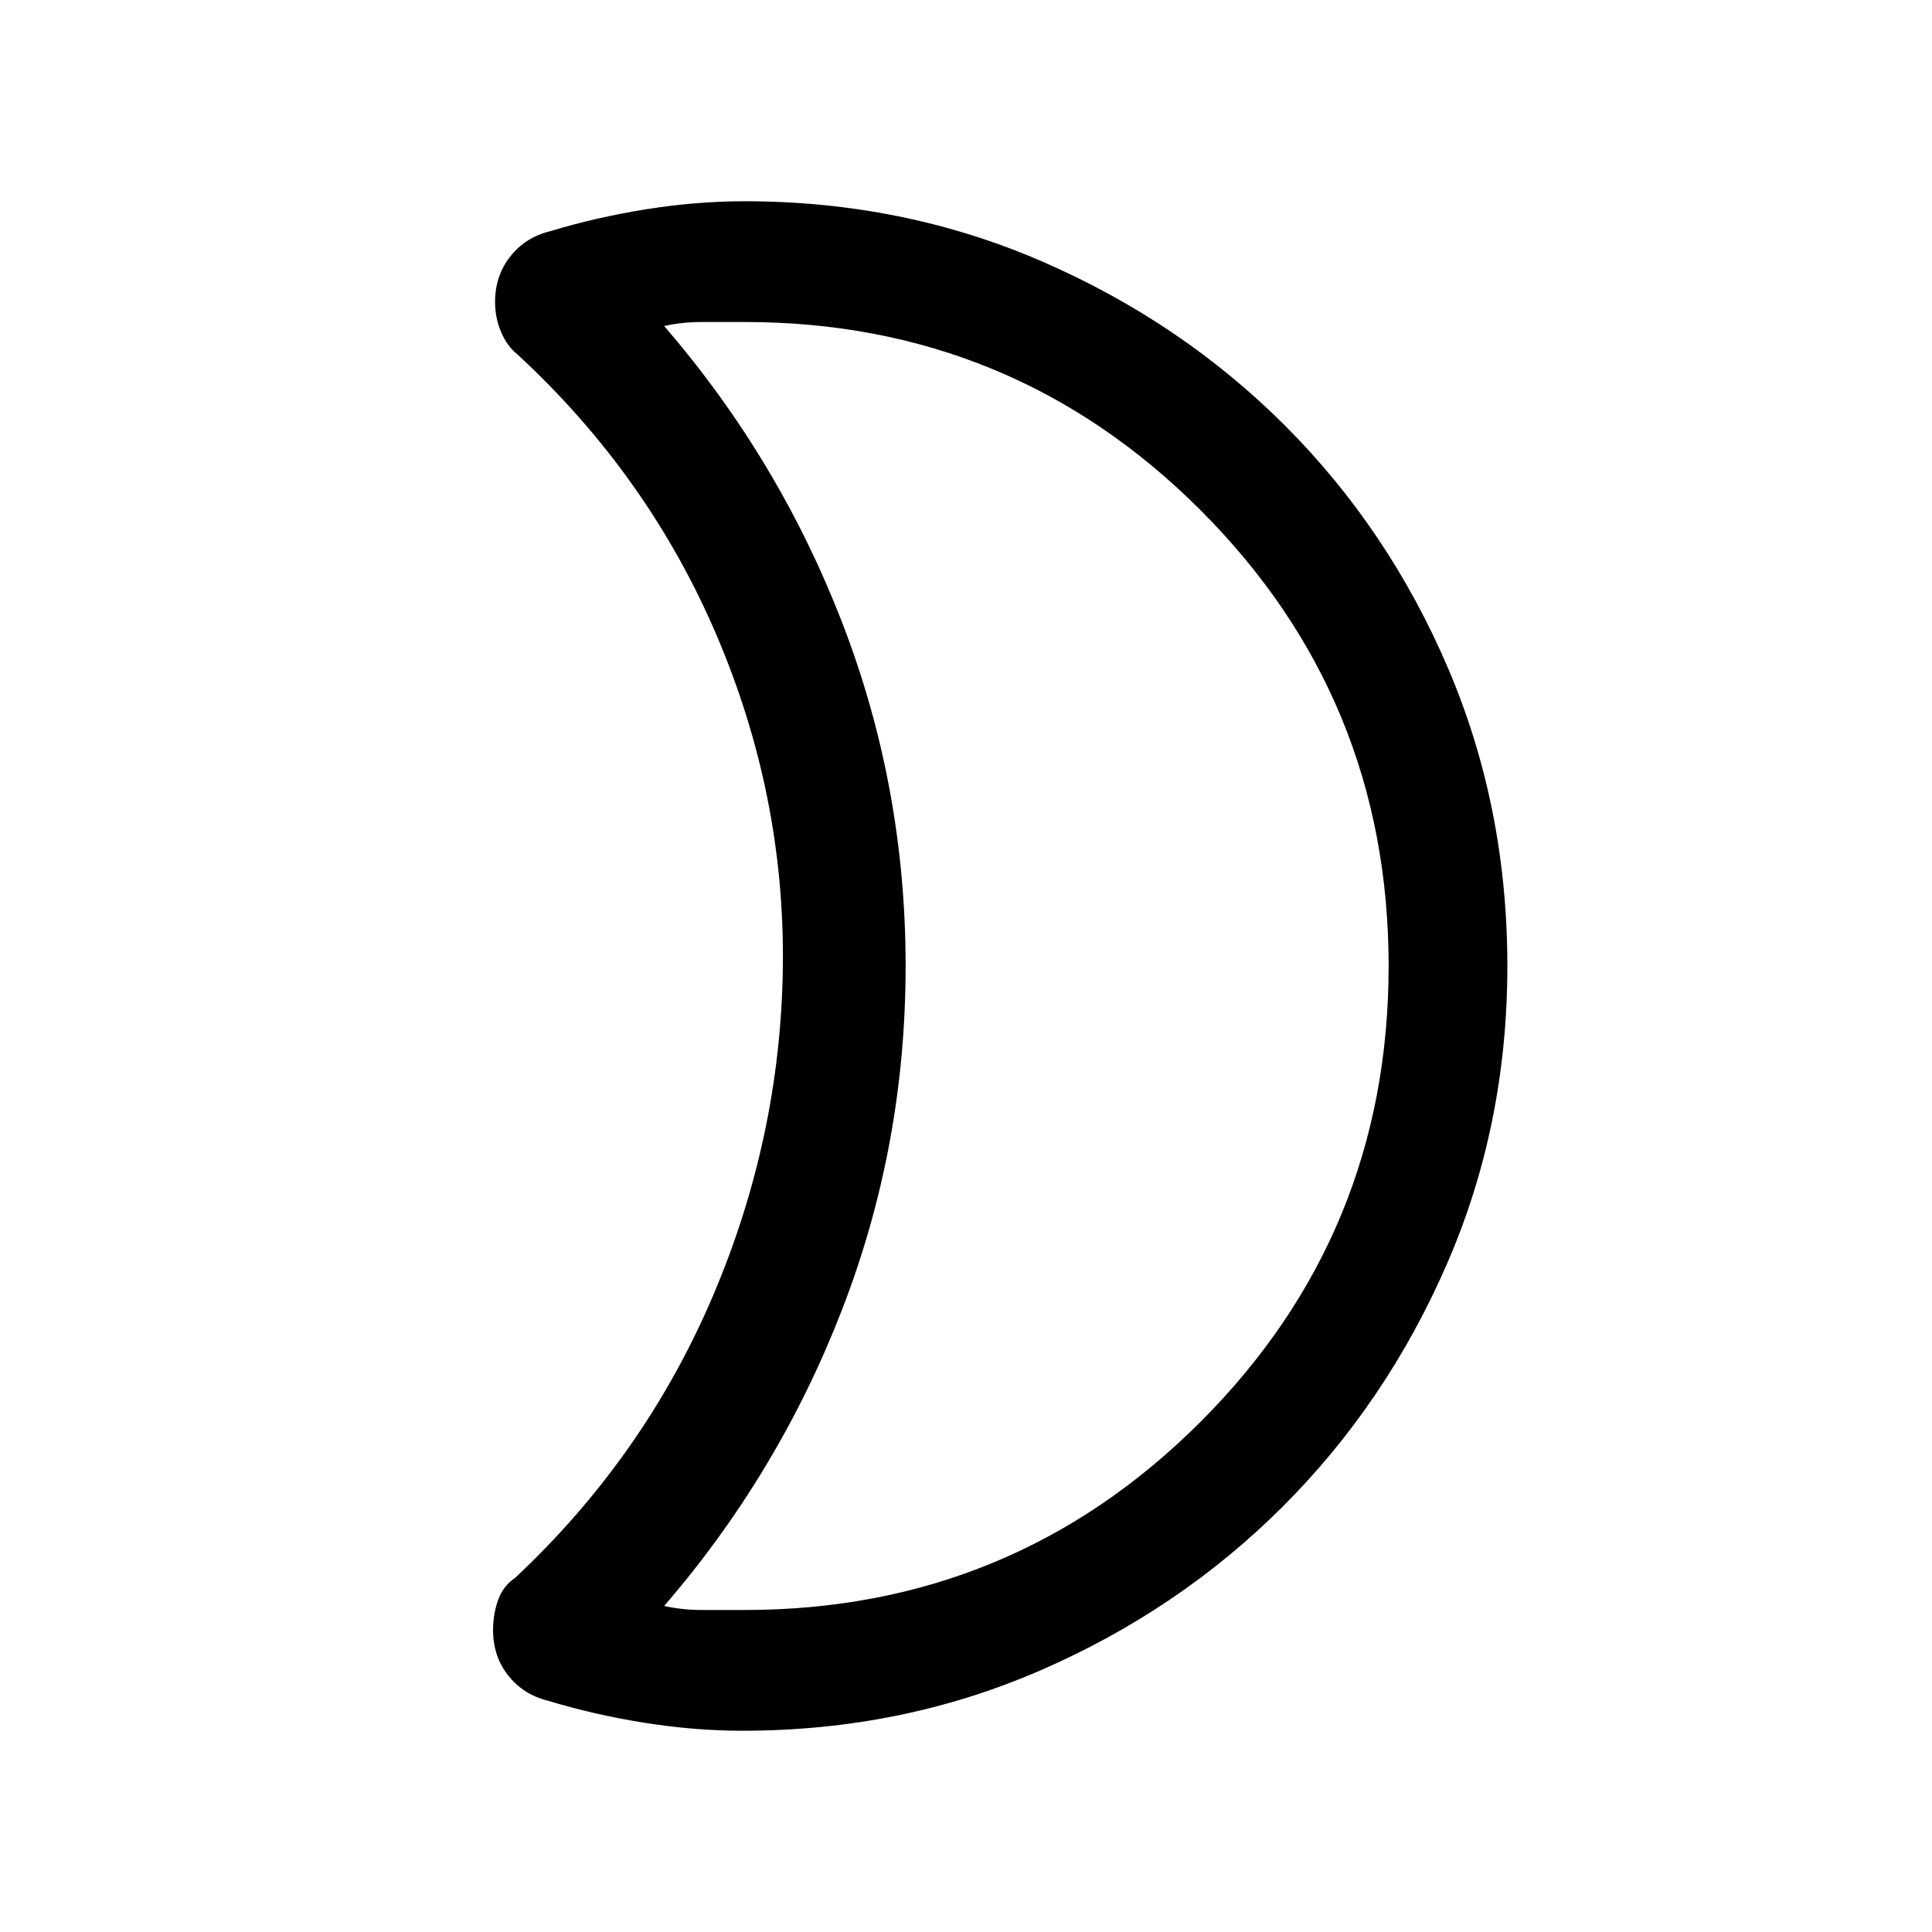 <svg xmlns="http://www.w3.org/2000/svg" height="24" width="24"><path d="M9.25 4Q8.975 4 8.725 4Q8.475 4 8.25 4.05Q9.675 5.7 10.463 7.737Q11.25 9.775 11.25 12Q11.25 14.225 10.463 16.262Q9.675 18.3 8.25 19.95Q8.475 20 8.725 20Q8.975 20 9.25 20Q12.575 20 14.913 17.663Q17.25 15.325 17.25 12Q17.25 8.675 14.913 6.337Q12.575 4 9.25 4ZM18.725 12Q18.725 13.975 17.975 15.7Q17.225 17.425 15.938 18.712Q14.65 20 12.925 20.75Q11.2 21.5 9.225 21.5Q8.625 21.5 8 21.4Q7.375 21.3 6.8 21.125Q6.5 21.05 6.312 20.812Q6.125 20.575 6.125 20.25Q6.125 20.05 6.188 19.875Q6.25 19.7 6.4 19.6Q8 18.1 8.85 16.113Q9.7 14.125 9.725 12Q9.75 9.875 8.9 7.887Q8.05 5.9 6.425 4.4Q6.3 4.3 6.225 4.125Q6.15 3.95 6.15 3.75Q6.15 3.425 6.338 3.187Q6.525 2.95 6.825 2.875Q7.4 2.7 8.025 2.6Q8.65 2.5 9.25 2.5Q11.225 2.5 12.95 3.25Q14.675 4 15.963 5.287Q17.25 6.575 17.988 8.3Q18.725 10.025 18.725 12ZM11.25 12Q11.25 12 11.25 12Q11.25 12 11.25 12Q11.25 12 11.25 12Q11.25 12 11.25 12Q11.25 12 11.25 12Q11.25 12 11.25 12Q11.25 12 11.25 12Q11.25 12 11.25 12Q11.25 12 11.25 12Q11.25 12 11.25 12Q11.25 12 11.25 12Q11.25 12 11.25 12Z"/></svg>